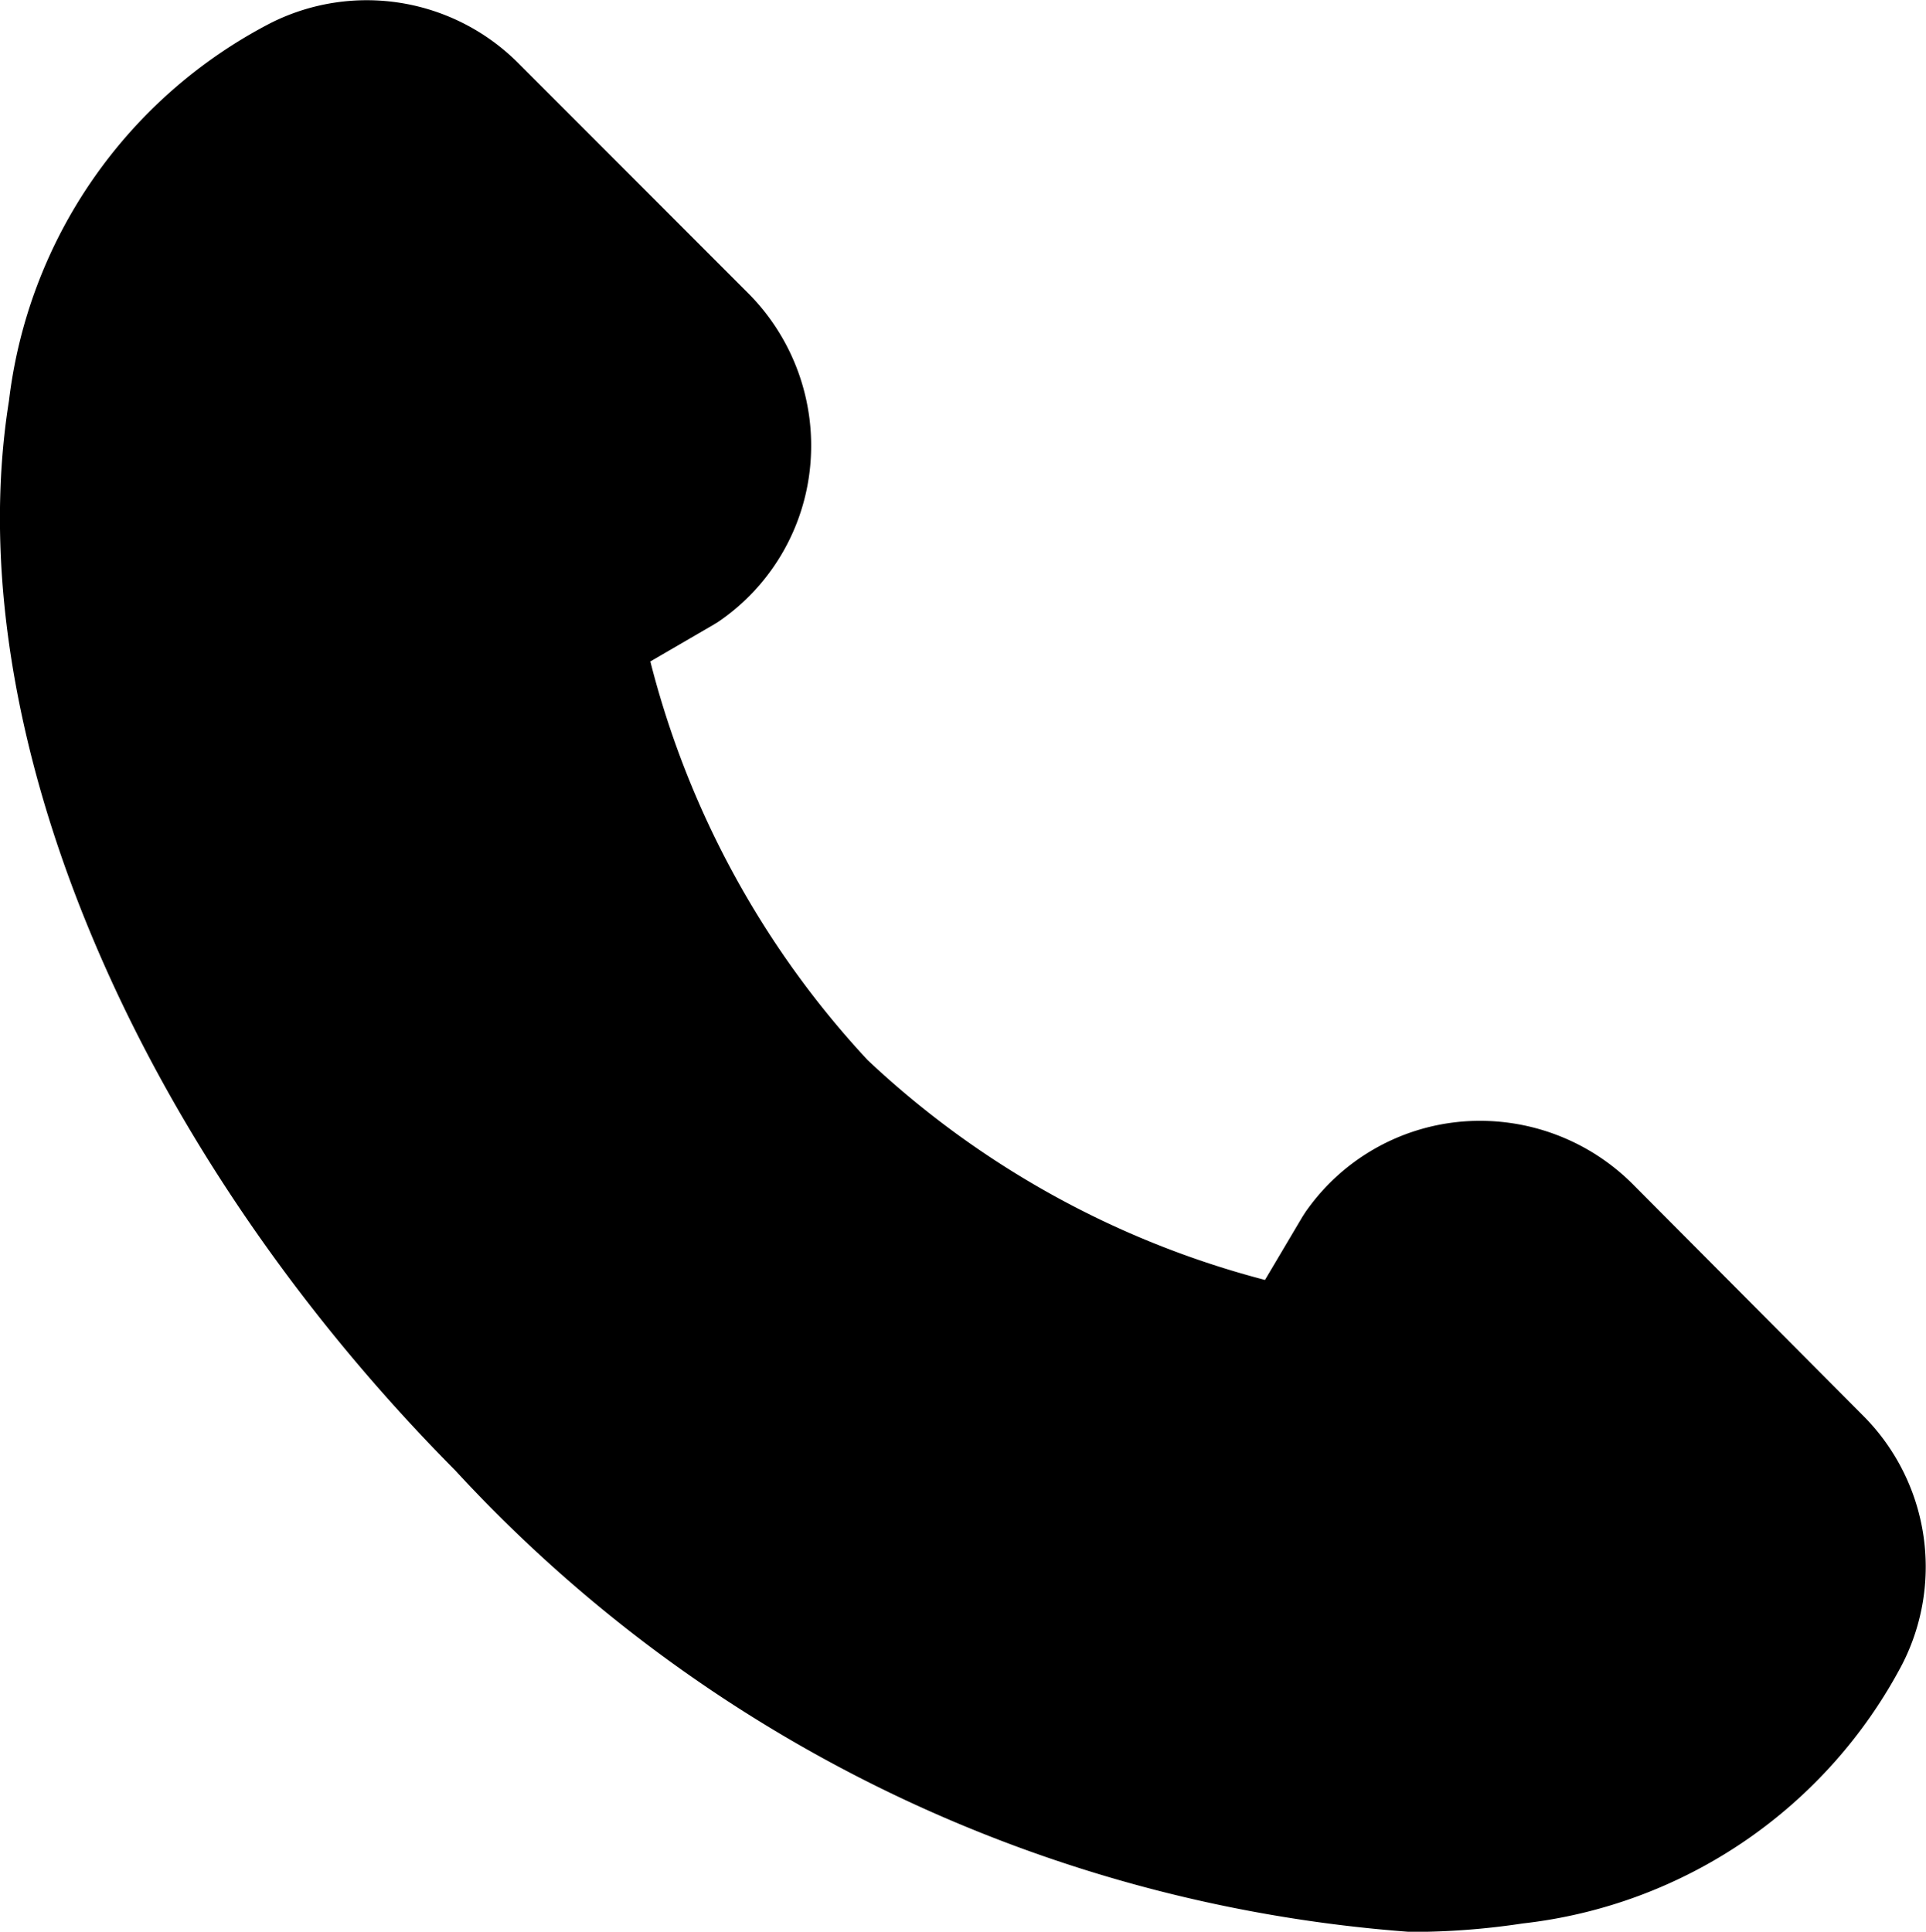 <svg xmlns="http://www.w3.org/2000/svg" width="11.384" height="11.419" viewBox="0 0 11.384 11.419"><g transform="translate(-86 -264.672)"><g transform="translate(86 264.672)"><g transform="translate(0)"><path d="M11.008,69.134,9.659,67.778A1.277,1.277,0,0,0,8.64,67.4a1.256,1.256,0,0,0-.924.535l-.018.028-.221.373a5.421,5.421,0,0,1-2.349-1.3,5.415,5.415,0,0,1-1.284-2.356l.375-.218.029-.018a1.256,1.256,0,0,0,.541-.921,1.277,1.277,0,0,0-.368-1.021L3.071,61.151A1.264,1.264,0,0,0,1.6,60.906,2.9,2.9,0,0,0,.053,63.139c-.307,1.92.729,4.4,2.639,6.324a8.52,8.52,0,0,0,5.645,2.727A4.379,4.379,0,0,0,9,72.14a2.9,2.9,0,0,0,2.243-1.531h0A1.264,1.264,0,0,0,11.008,69.134Z" transform="translate(0 -60.77)"/></g></g></g></svg>